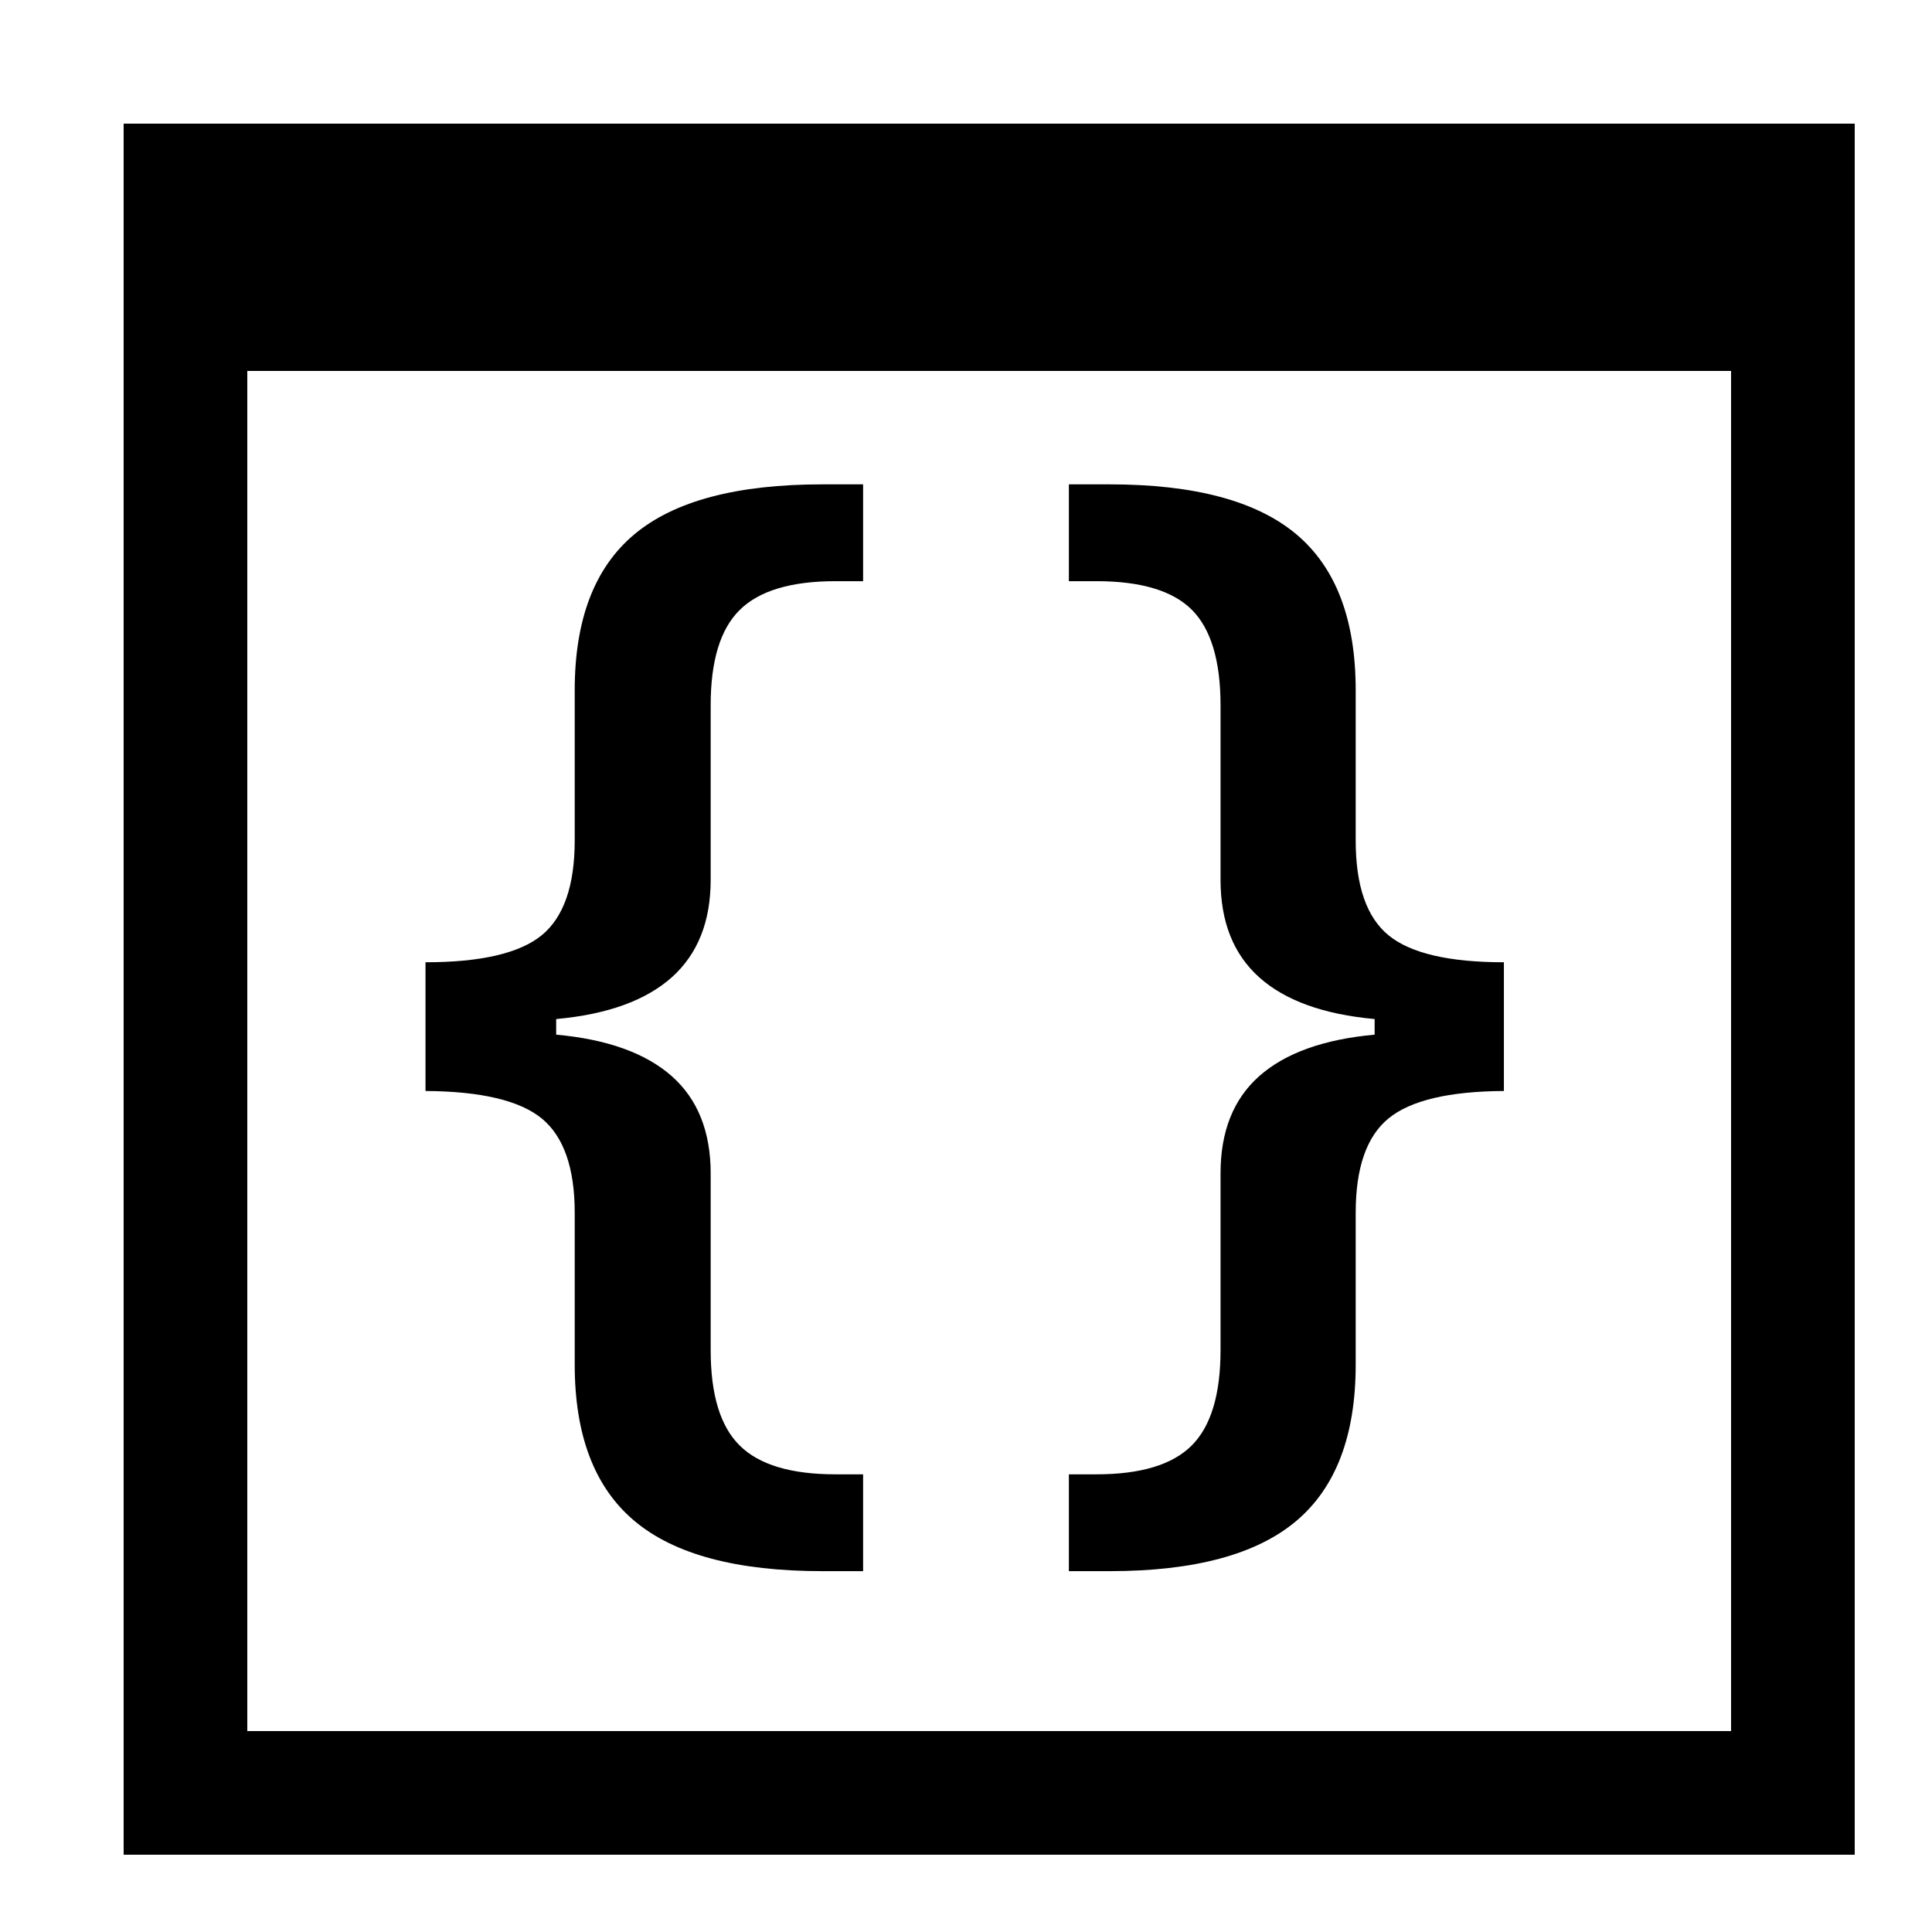 <?xml version="1.0" encoding="UTF-8" standalone="no"?>
<!DOCTYPE svg PUBLIC "-//W3C//DTD SVG 1.1//EN" "http://www.w3.org/Graphics/SVG/1.1/DTD/svg11.dtd">
<svg width="100%" height="100%" viewBox="0 0 16 16" version="1.1" xmlns="http://www.w3.org/2000/svg" xmlns:xlink="http://www.w3.org/1999/xlink" xml:space="preserve" xmlns:serif="http://www.serif.com/" style="fill-rule:evenodd;clip-rule:evenodd;stroke-linejoin:round;stroke-miterlimit:2;">
    <g id="mrsDbObject">
        <g transform="matrix(0.016,0,0,0.016,0,0)">
            <path d="M960,64L960,960L64,960L64,64L960,64ZM896,192L128,192L128,896L896,896L896,192Z" style="fill-rule:nonzero;"/>
        </g>
        <g transform="matrix(0.899,0,0,0.899,2.649,-1.478)">
            <g transform="matrix(1.186,0,0,1.042,-0.781,-0.467)">
                <path d="M4.561,15.916L4.878,15.916L4.878,15.06L4.663,15.06C4.318,15.06 4.07,14.975 3.92,14.806C3.769,14.637 3.694,14.356 3.694,13.962L3.694,12.399C3.694,12.03 3.593,11.743 3.392,11.54C3.19,11.337 2.891,11.214 2.494,11.173L2.494,11.035C2.891,10.994 3.19,10.871 3.392,10.666C3.593,10.461 3.694,10.174 3.694,9.804L3.694,8.261C3.694,7.868 3.769,7.587 3.92,7.418C4.07,7.249 4.318,7.164 4.663,7.164L4.878,7.164L4.878,6.308L4.561,6.308C3.897,6.308 3.411,6.455 3.102,6.749C2.793,7.043 2.638,7.502 2.638,8.128L2.638,9.456C2.638,9.856 2.552,10.135 2.382,10.294C2.211,10.453 1.91,10.533 1.479,10.533L1.479,11.671C1.91,11.674 2.211,11.755 2.382,11.914C2.552,12.073 2.638,12.351 2.638,12.747L2.638,14.091C2.638,14.716 2.793,15.177 3.102,15.472C3.411,15.768 3.897,15.916 4.561,15.916Z" style="fill-rule:nonzero;"/>
            </g>
            <g transform="matrix(1.179,0,0,1.042,-1.372,-0.467)">
                <path d="M7.334,15.916C7.997,15.916 8.483,15.768 8.793,15.472C9.102,15.177 9.257,14.716 9.257,14.091L9.257,12.747C9.257,12.351 9.342,12.073 9.513,11.914C9.684,11.755 9.985,11.674 10.415,11.671L10.415,10.533C9.985,10.533 9.684,10.453 9.513,10.294C9.342,10.135 9.257,9.856 9.257,9.456L9.257,8.128C9.257,7.502 9.102,7.043 8.793,6.749C8.483,6.455 7.997,6.308 7.334,6.308L7.016,6.308L7.016,7.164L7.232,7.164C7.58,7.164 7.829,7.249 7.978,7.418C8.126,7.587 8.201,7.868 8.201,8.261L8.201,9.804C8.201,10.174 8.301,10.461 8.503,10.666C8.705,10.871 9.006,10.994 9.405,11.035L9.405,11.173C9.006,11.214 8.705,11.337 8.503,11.54C8.301,11.743 8.201,12.03 8.201,12.399L8.201,13.962C8.201,14.356 8.125,14.637 7.975,14.806C7.825,14.975 7.577,15.06 7.232,15.06L7.016,15.06L7.016,15.916L7.334,15.916Z" style="fill-rule:nonzero;"/>
            </g>
        </g>
    </g>
</svg>
